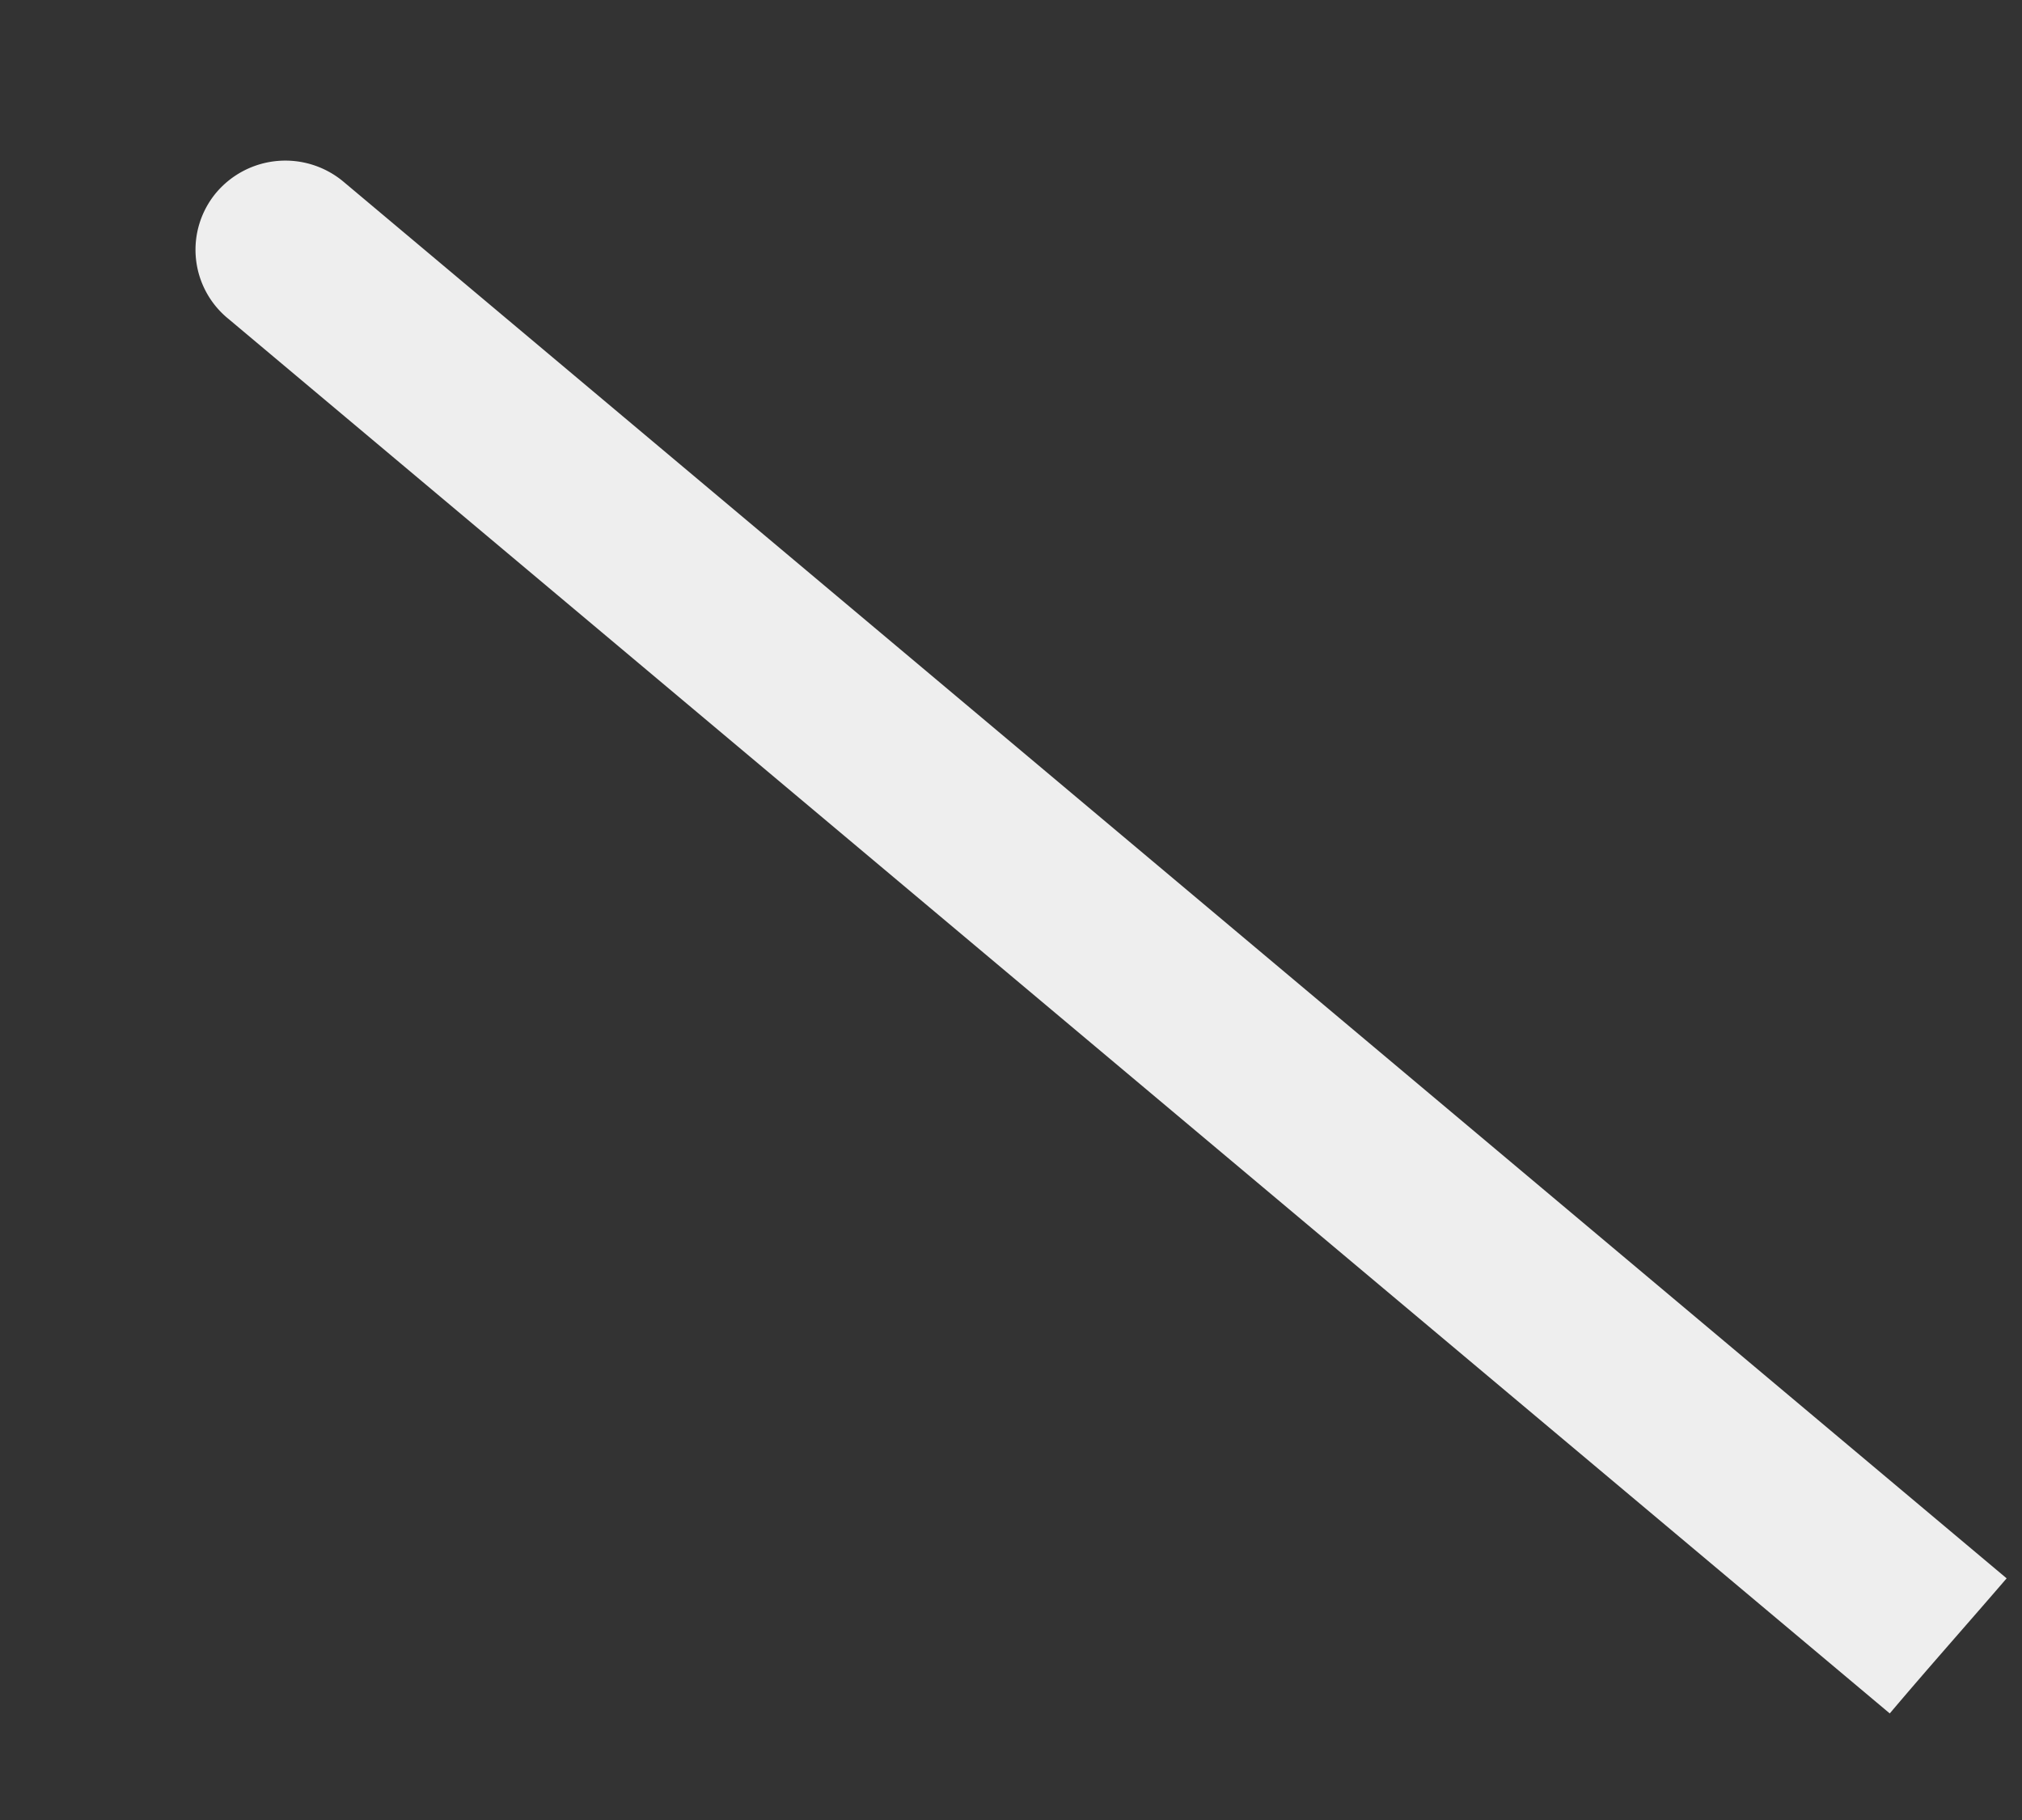 <svg xmlns="http://www.w3.org/2000/svg" width="10" height="9" fill="none"><rect width="100%" height="100%" fill="#333333" stroke="none"/><path fill="#EEE" d="M1.698.898a.448.448 0 0 0-.628.054.44.44 0 0 0 .06.625l8.216 6.896c.191-.226.387-.446.578-.668L1.698.898Z"/></svg>